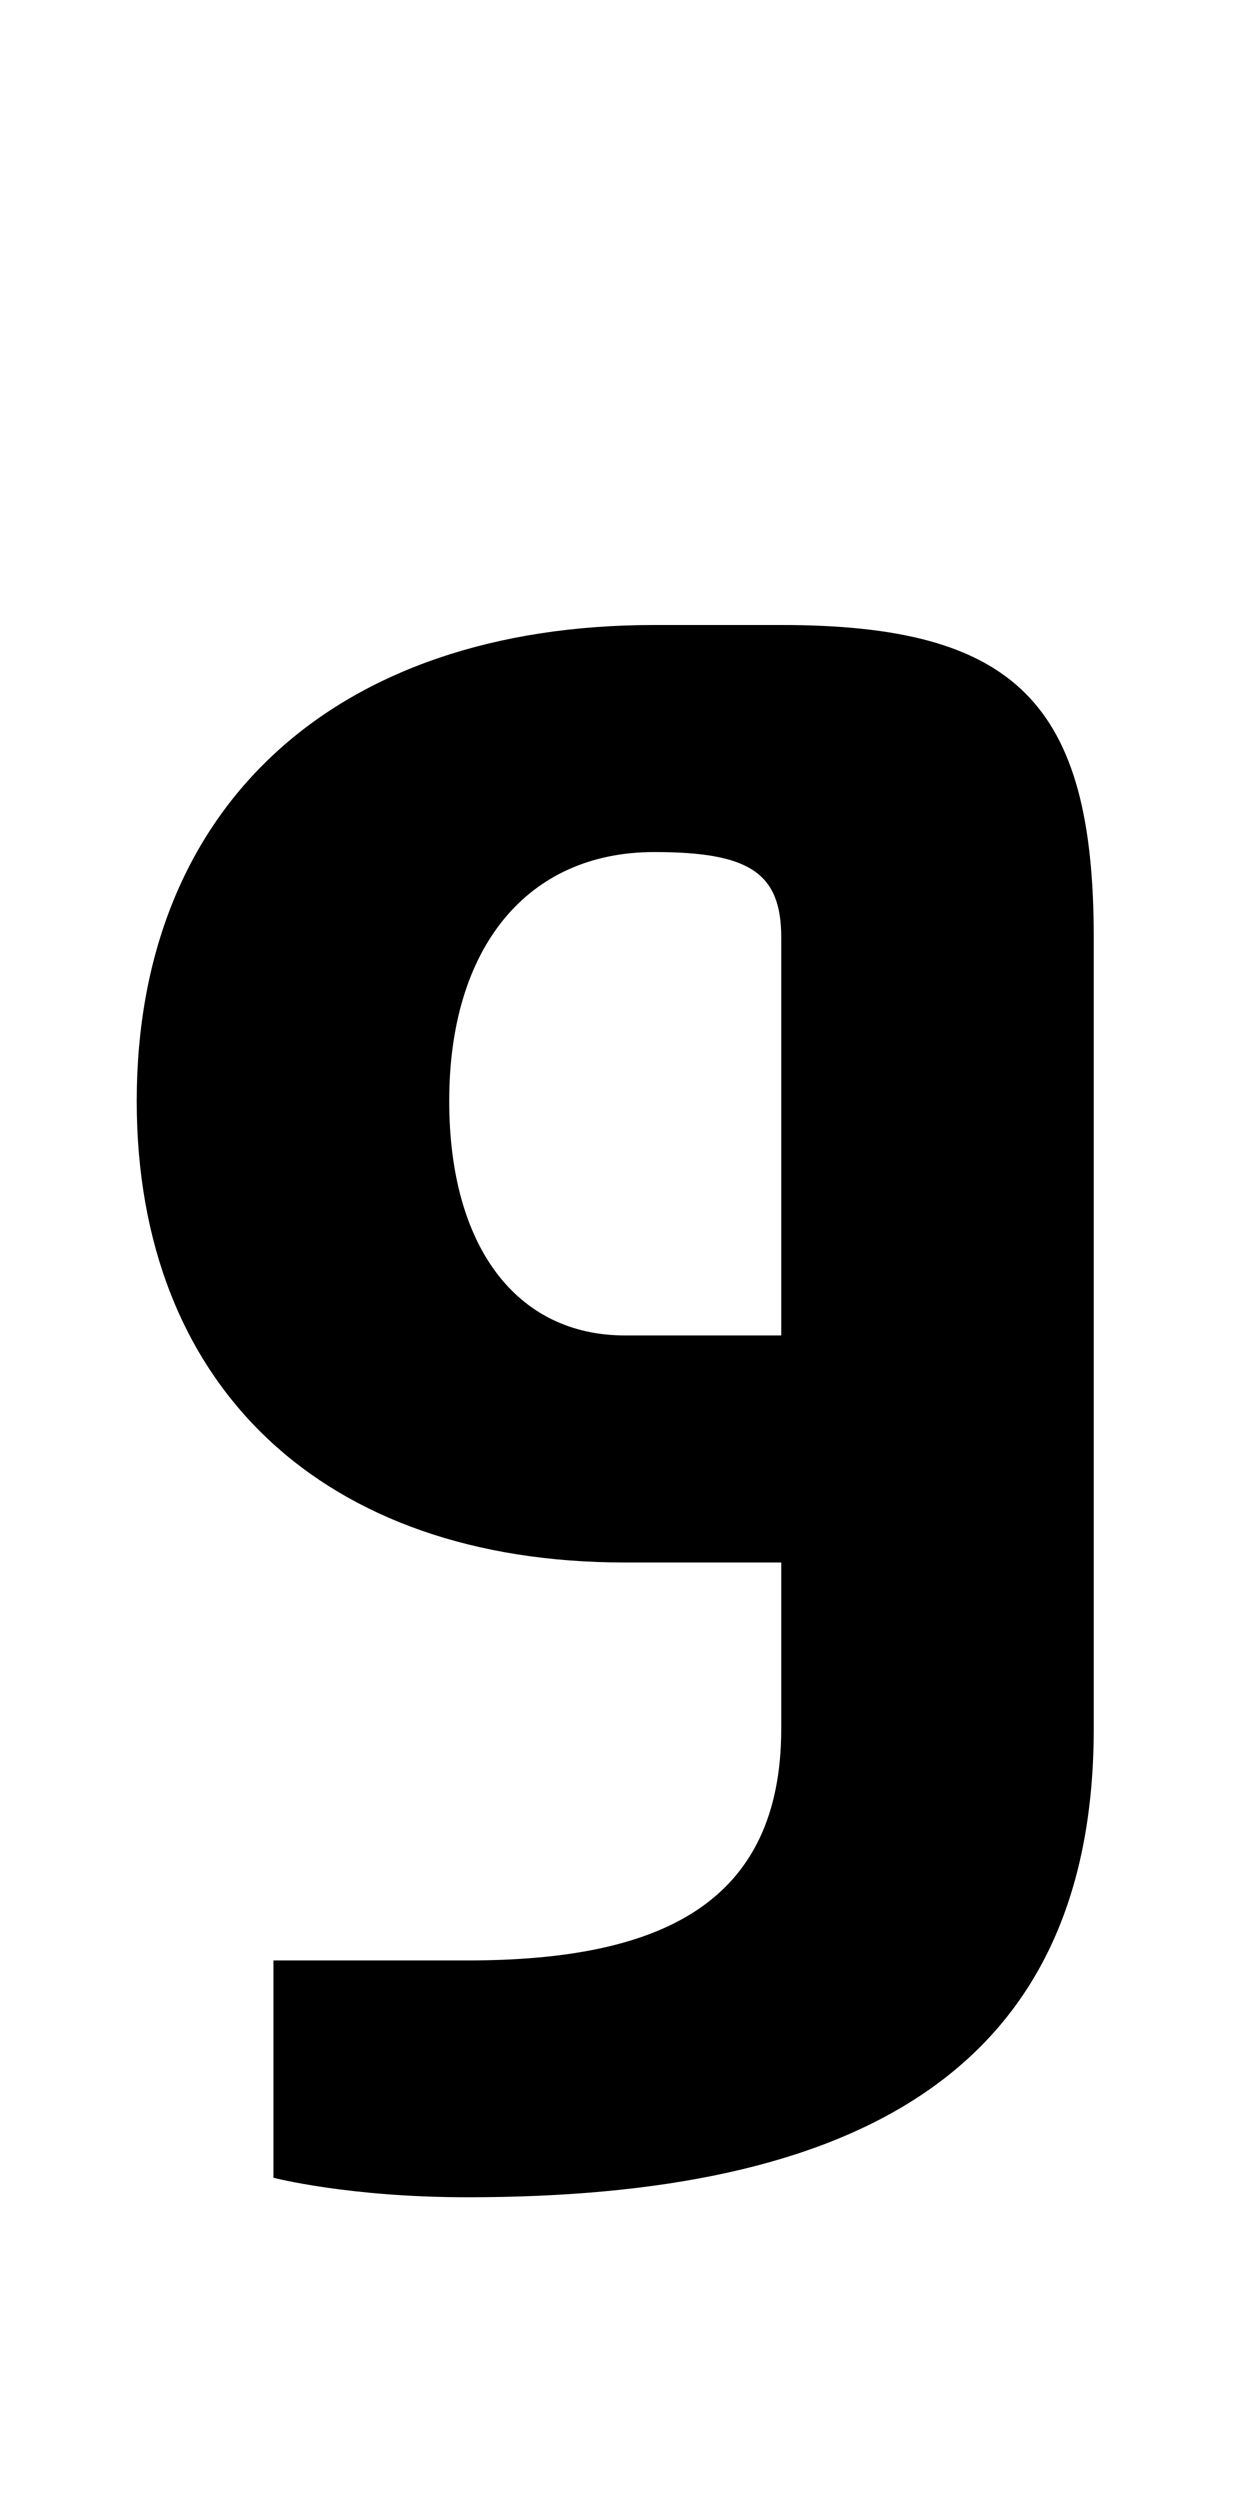 <?xml version="1.0" encoding="UTF-8" standalone="no"?>
<svg
   xmlns:dc="http://purl.org/dc/elements/1.1/"
   xmlns:cc="http://creativecommons.org/ns#"
   xmlns:rdf="http://www.w3.org/1999/02/22-rdf-syntax-ns#"
   xmlns:svg="http://www.w3.org/2000/svg"
   xmlns="http://www.w3.org/2000/svg"
   version="1.1"
   width="1024"
   height="2048"
   id="svg3355">
  <defs
     id="defs3357" />
  <path
     d="m 536,512 c -262.002,0 -424,148.999 -424,390 0,234 152.998,378 400,378 h 128 v 136 c 0,143.001 -97.999,190 -257,190 H 224 v 178 c 0,0 60.997,16 159,16 316.999,0 513,-101.997 513,-384 V 768 c 0,-191.997 -63.998,-256 -256,-256 z M 536,698 c 78.001,0 104,17.001 104,70 V 1094 H 512 c -88.999,0 -144,-72.999 -144,-192 0,-125.997 63.997,-204 168,-204 z"
     id="path3157-2-7-7-2-8-2-3-1-1"
     style="display:inline;fill:#000000;fill-opacity:1;stroke:none" />
</svg>
